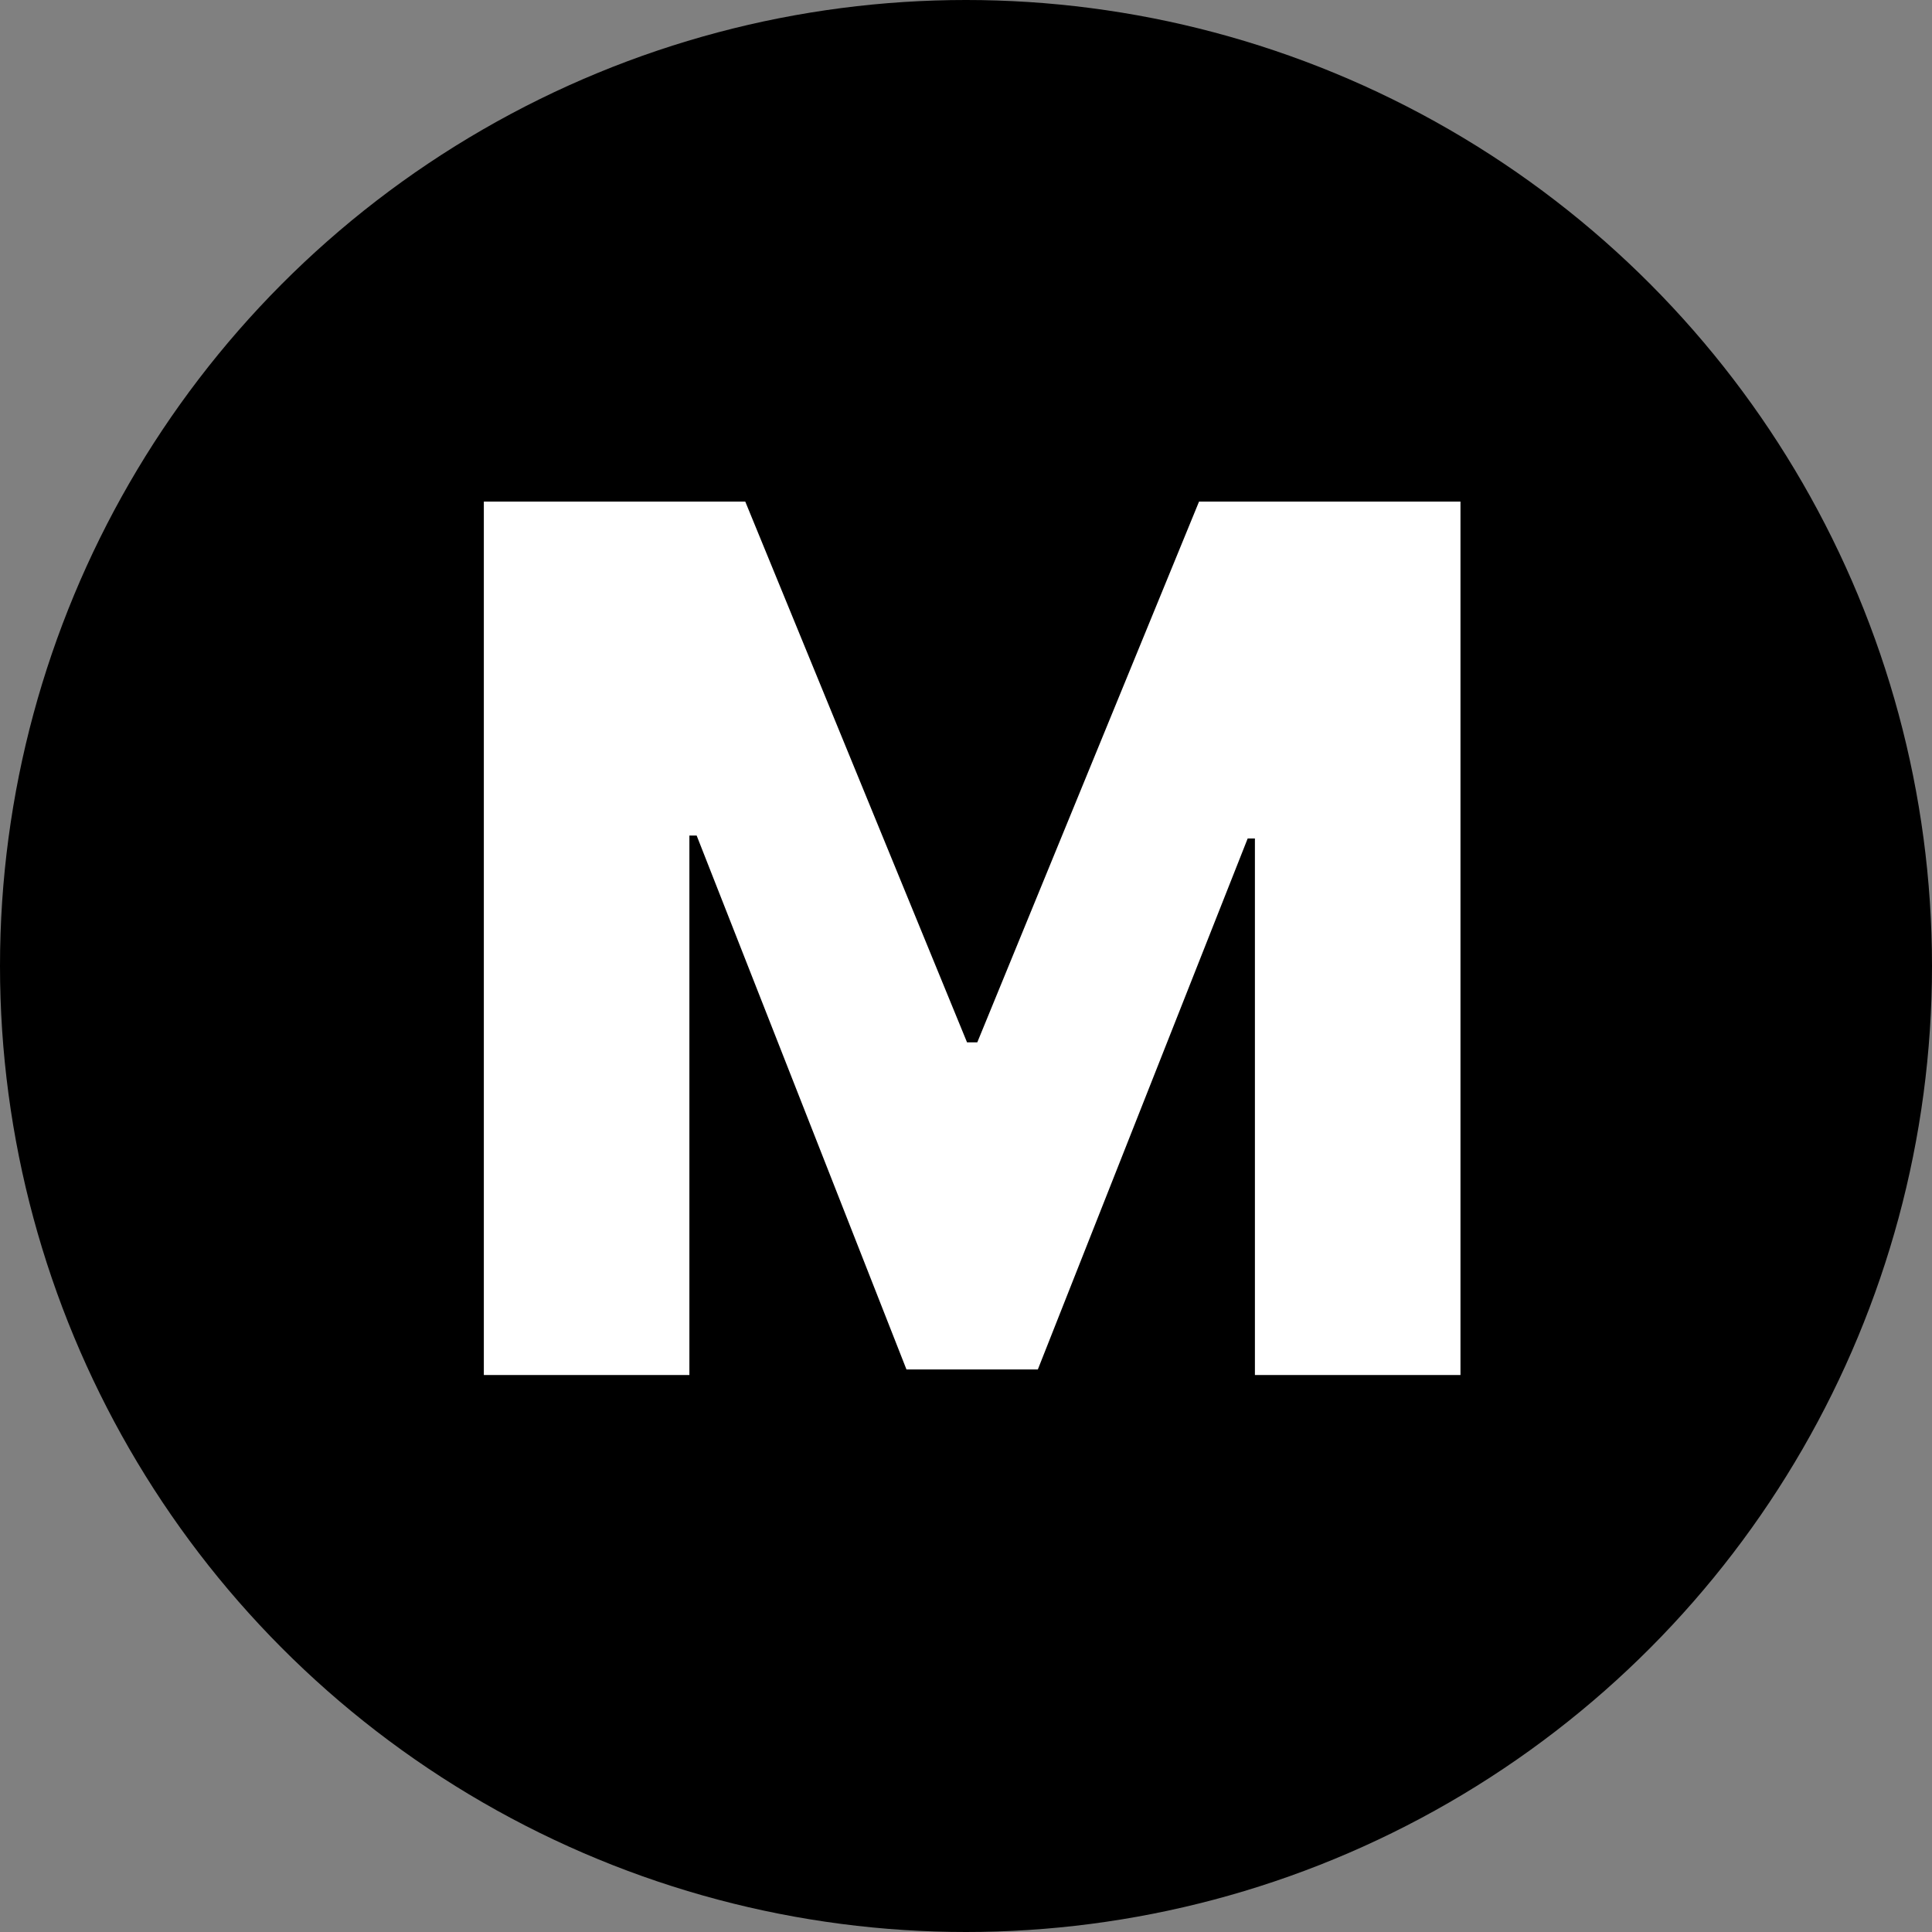 <svg width="111" height="111" viewBox="0 0 111 111" fill="none" xmlns="http://www.w3.org/2000/svg">
<rect x="0" y="0" width="111" height="111" fill="#808080" stroke="none"/>
<circle cx="55.5" cy="55.5" r="55.5" fill="black"/>
<path d="M27.798 28.818H42.818L55.56 59.888H56.148L68.889 28.818H83.909V79H72.099V48.175H71.683L59.627 78.681H52.08L40.025 48.004H39.608V79H27.798V28.818Z" fill="white"/>
</svg>
